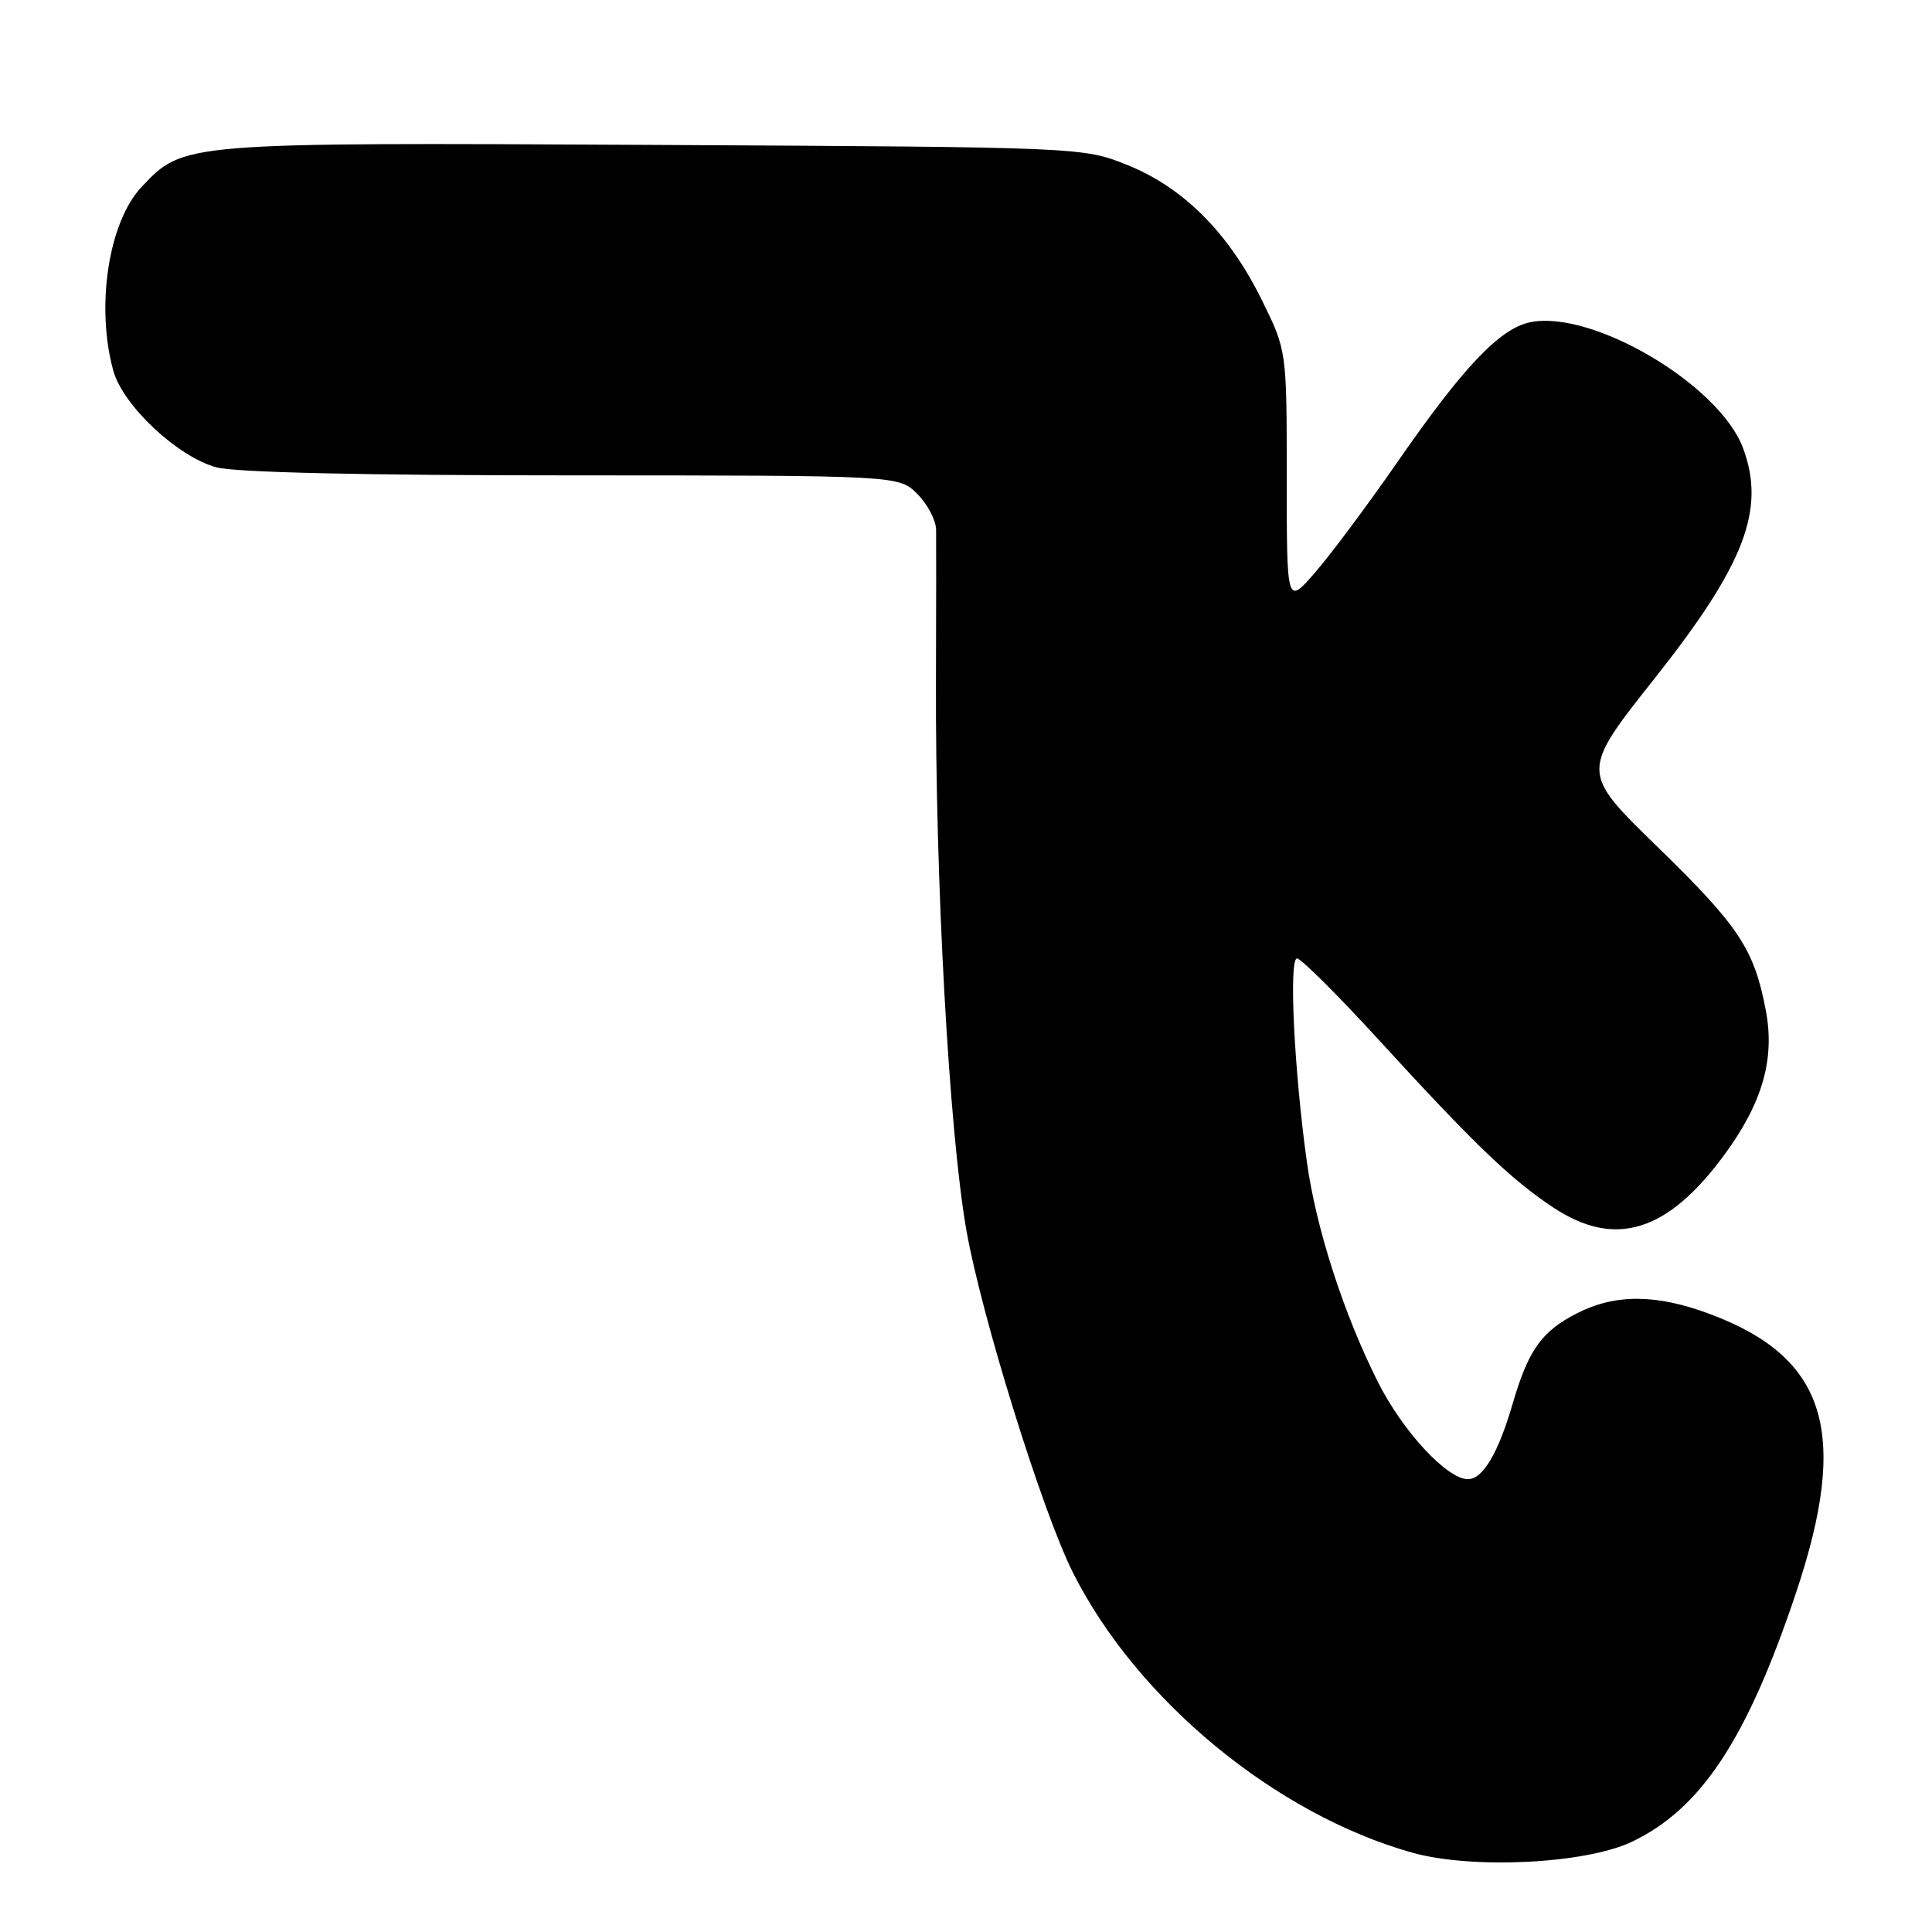 <?xml version="1.0" encoding="UTF-8" standalone="no"?>
<!DOCTYPE svg PUBLIC "-//W3C//DTD SVG 1.1//EN" "http://www.w3.org/Graphics/SVG/1.1/DTD/svg11.dtd" >
<svg xmlns="http://www.w3.org/2000/svg" xmlns:xlink="http://www.w3.org/1999/xlink" version="1.1" viewBox="0 0 256 256">
 <g >
 <path fill="currentColor"
d=" M 216.20 244.06 C 225.40 239.69 231.49 230.46 238.00 211.00 C 245.09 189.81 242.02 179.89 226.59 174.12 C 219.49 171.46 214.04 171.43 208.97 174.01 C 204.26 176.42 202.51 178.87 200.41 186.08 C 198.52 192.56 196.48 196.00 194.51 196.00 C 191.74 196.00 185.83 189.62 182.56 183.08 C 178.02 174.04 174.38 162.75 173.16 153.91 C 171.48 141.87 170.76 127.00 171.86 127.00 C 172.39 127.00 177.25 131.84 182.66 137.75 C 195.26 151.53 200.19 156.27 205.80 159.99 C 214.00 165.42 220.95 163.29 228.49 153.01 C 233.54 146.14 235.20 140.34 233.98 133.88 C 232.44 125.77 230.42 122.72 219.64 112.23 C 209.42 102.29 209.42 102.29 219.25 89.89 C 231.20 74.80 234.01 67.46 230.94 59.32 C 227.77 50.94 211.02 41.05 202.80 42.69 C 198.76 43.50 193.94 48.56 185.17 61.22 C 181.25 66.87 176.35 73.45 174.27 75.84 C 170.50 80.19 170.50 80.19 170.50 63.32 C 170.50 46.45 170.50 46.45 167.21 39.78 C 162.85 30.91 156.85 24.88 149.42 21.88 C 143.50 19.50 143.50 19.50 86.52 19.20 C 24.08 18.88 24.34 18.86 18.76 24.77 C 14.38 29.41 12.66 40.64 15.02 49.14 C 16.30 53.74 23.49 60.49 28.65 61.92 C 31.11 62.60 48.12 62.99 75.80 62.99 C 119.09 63.00 119.09 63.00 121.55 65.45 C 122.90 66.80 124.02 68.94 124.04 70.20 C 124.06 71.47 124.05 80.38 124.02 90.00 C 123.91 116.57 125.76 149.96 128.05 163.00 C 130.04 174.34 138.15 200.41 142.18 208.40 C 150.67 225.27 169.03 240.41 187.14 245.49 C 195.06 247.71 210.06 246.97 216.20 244.06 Z "/>
</g>
</svg>